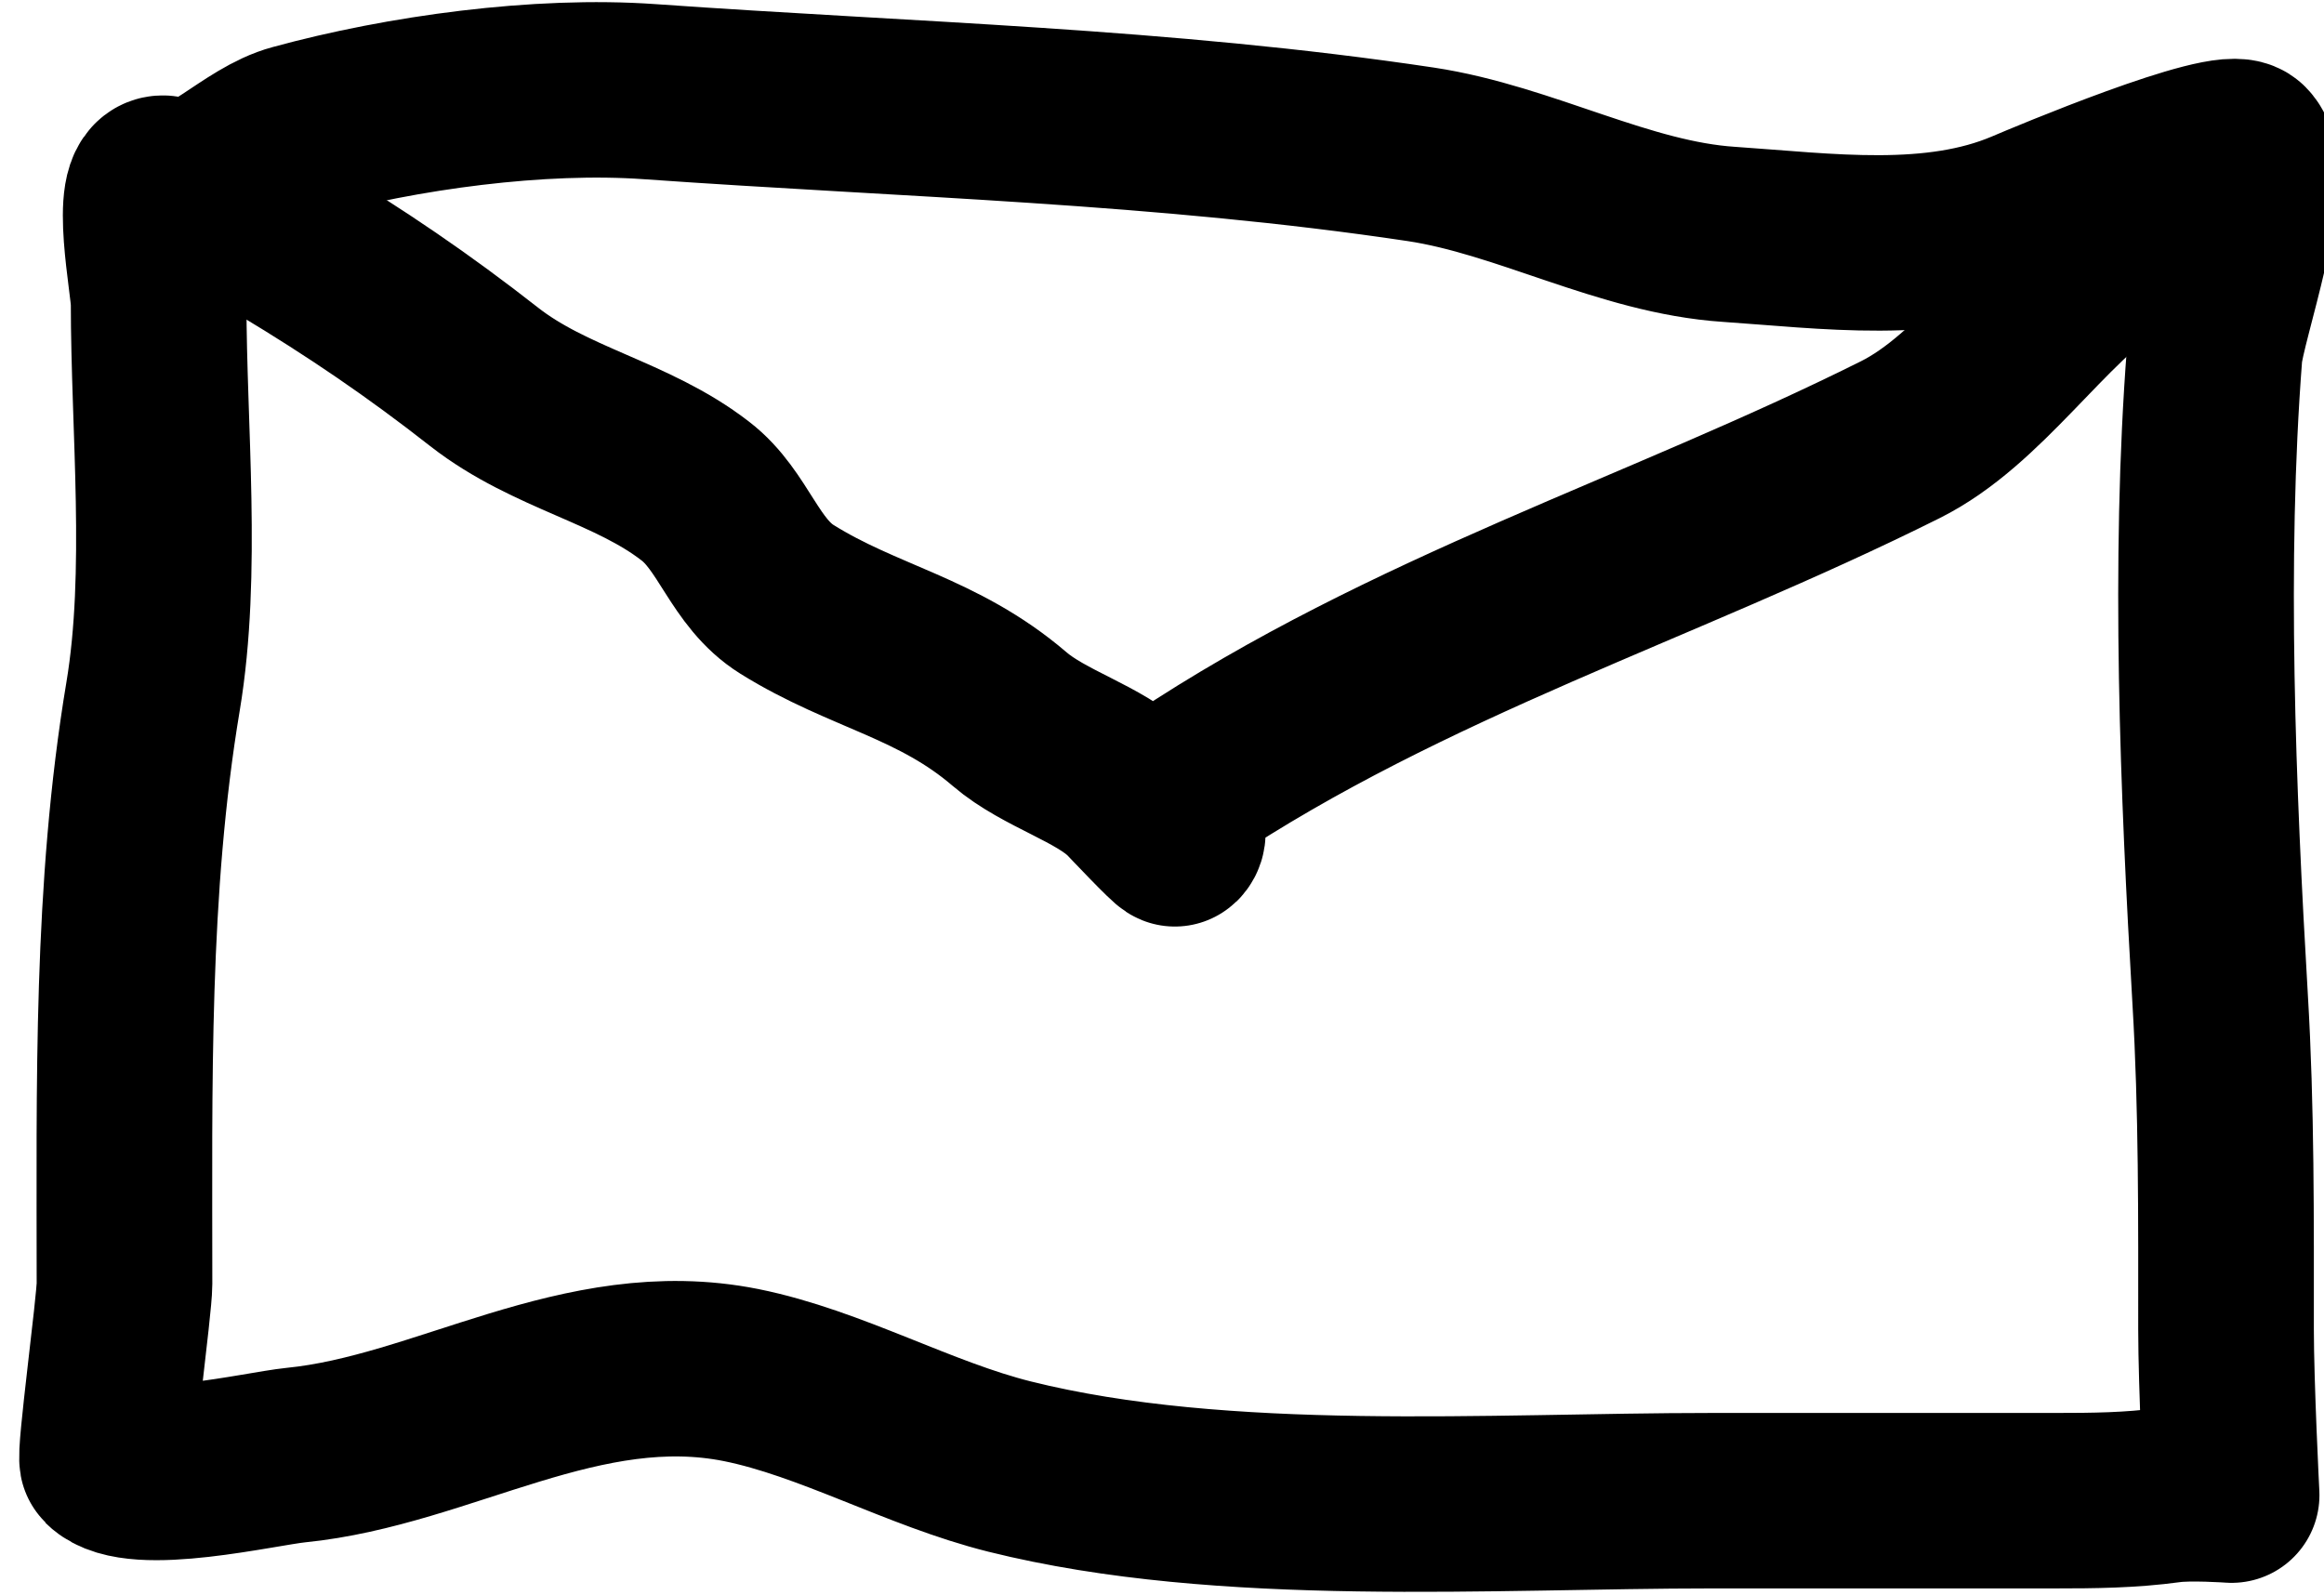 <?xml version="1.0" encoding="UTF-8" standalone="no"?>
<!DOCTYPE svg PUBLIC "-//W3C//DTD SVG 1.1//EN" "http://www.w3.org/Graphics/SVG/1.1/DTD/svg11.dtd">
<svg width="100%" height="100%" viewBox="0 0 118 81" version="1.1" xmlns="http://www.w3.org/2000/svg" xmlns:xlink="http://www.w3.org/1999/xlink" xml:space="preserve" xmlns:serif="http://www.serif.com/" style="fill-rule:evenodd;clip-rule:evenodd;stroke-linecap:round;stroke-linejoin:round;stroke-miterlimit:1.5;">
    <g transform="matrix(1.667,0,0,1.667,-4867.32,-1795.75)">
        <g transform="matrix(1,0,0,0.49,94.552,851.968)">
            <g transform="matrix(1,0,0,2.039,-94.552,-1737.06)">
                <path d="M2924.78,1082.97C2924.01,1082.93 2924.64,1086.04 2924.64,1086.62C2924.64,1090.43 2925.1,1094.85 2924.47,1098.62C2923.49,1104.49 2923.6,1110.47 2923.6,1116.53C2923.6,1117.18 2922.97,1121.82 2923.08,1121.92C2923.93,1122.77 2927.74,1121.86 2928.82,1121.75C2933.33,1121.3 2937.52,1118.34 2942.38,1119.31C2945.11,1119.86 2947.8,1121.41 2950.56,1122.1C2957.09,1123.73 2965.24,1123.14 2971.95,1123.14L2982.39,1123.14C2983.58,1123.14 2984.7,1123.13 2985.87,1122.97C2986.5,1122.88 2987.78,1122.97 2987.78,1122.97C2987.78,1122.97 2987.61,1119.61 2987.61,1117.92C2987.61,1114.55 2987.63,1111.19 2987.43,1107.84C2987.06,1101.5 2986.77,1094.52 2987.26,1088.18C2987.34,1087.16 2988.92,1082.71 2988.13,1081.92C2987.64,1081.43 2982.15,1083.74 2981.52,1084.01C2978.72,1085.2 2975.44,1084.73 2972.47,1084.53C2969.28,1084.32 2966.26,1082.57 2963.08,1082.09C2955.21,1080.91 2947.5,1080.74 2939.6,1080.18C2936.24,1079.94 2932.07,1080.51 2928.82,1081.4C2927.47,1081.76 2926.2,1083.31 2924.82,1083.31" style="fill:none;stroke:black;stroke-width:5.35px;"/>
            </g>
        </g>
        <g transform="matrix(1,0,0,0.49,94.552,851.968)">
            <g transform="matrix(1,0,0,2.039,-94.552,-1737.06)">
                <path d="M2926.55,1083.61C2926.56,1083.37 2928.41,1084.67 2928.47,1084.7C2930.65,1086.01 2932.56,1087.31 2934.56,1088.88C2936.57,1090.45 2939.06,1090.86 2940.99,1092.36C2942.16,1093.26 2942.48,1094.85 2943.78,1095.66C2946.12,1097.12 2948.37,1097.43 2950.56,1099.31C2951.62,1100.22 2953.3,1100.67 2954.21,1101.57C2954.27,1101.63 2955.56,1103 2955.6,1102.96C2955.97,1102.6 2954.91,1101.97 2955.78,1101.4C2962.72,1096.77 2970.43,1094.42 2977.69,1090.79C2980.15,1089.56 2981.92,1086.64 2984.3,1085.05" style="fill:none;stroke:black;stroke-width:5.35px;"/>
            </g>
        </g>
    </g>
</svg>
